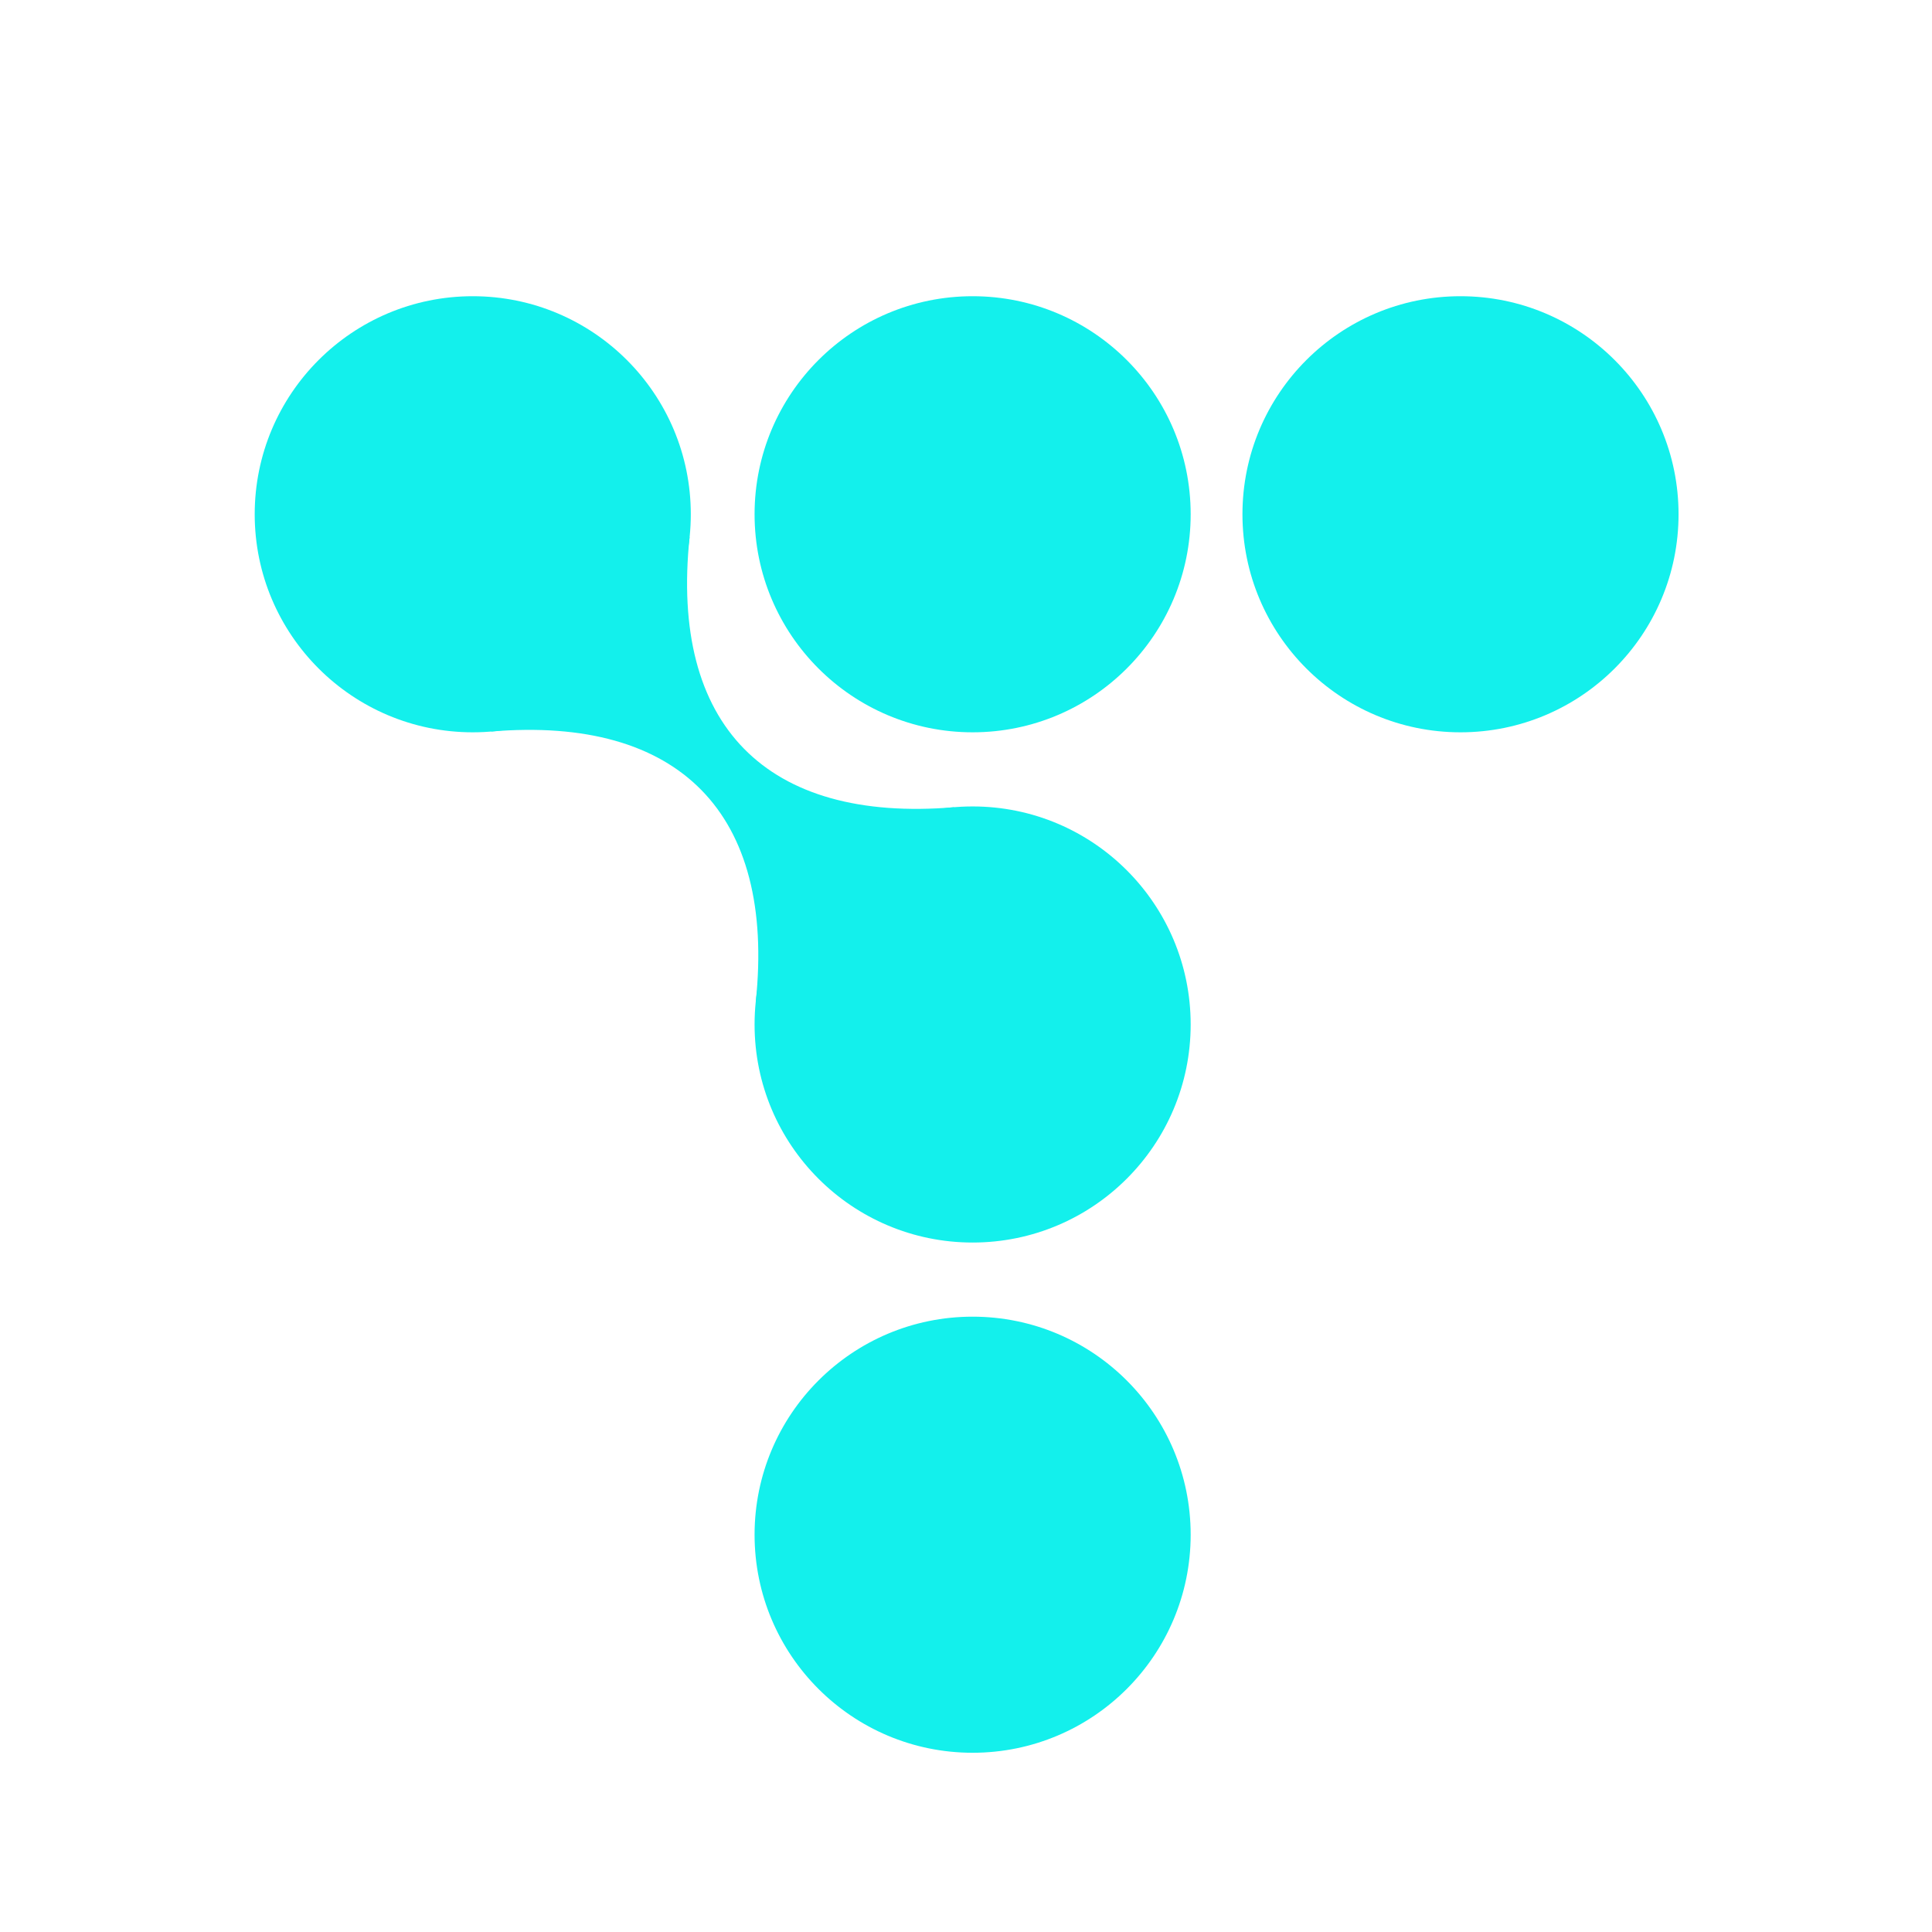 <svg width="1024" height="1024" viewBox="0 0 1024 1024" fill="none" xmlns="http://www.w3.org/2000/svg">
<circle cx="515.51" cy="272.569" r="115.569" fill="#13F0EC"/>
<circle cx="515.51" cy="543" r="115.569" fill="#13F0EC"/>
<circle cx="250.569" cy="272.569" r="115.569" fill="#13F0EC"/>
<circle cx="515.51" cy="813.431" r="115.569" fill="#13F0EC"/>
<circle cx="774.096" cy="272.569" r="115.569" fill="#13F0EC"/>
<path fill-rule="evenodd" clip-rule="evenodd" d="M505.815 427.839C405.923 436.249 355.051 384.323 365.507 284.624L260.265 387.73C360.157 379.32 411.029 431.246 400.572 530.945L505.815 427.839Z" fill="#13F0EC"/>
</svg>
